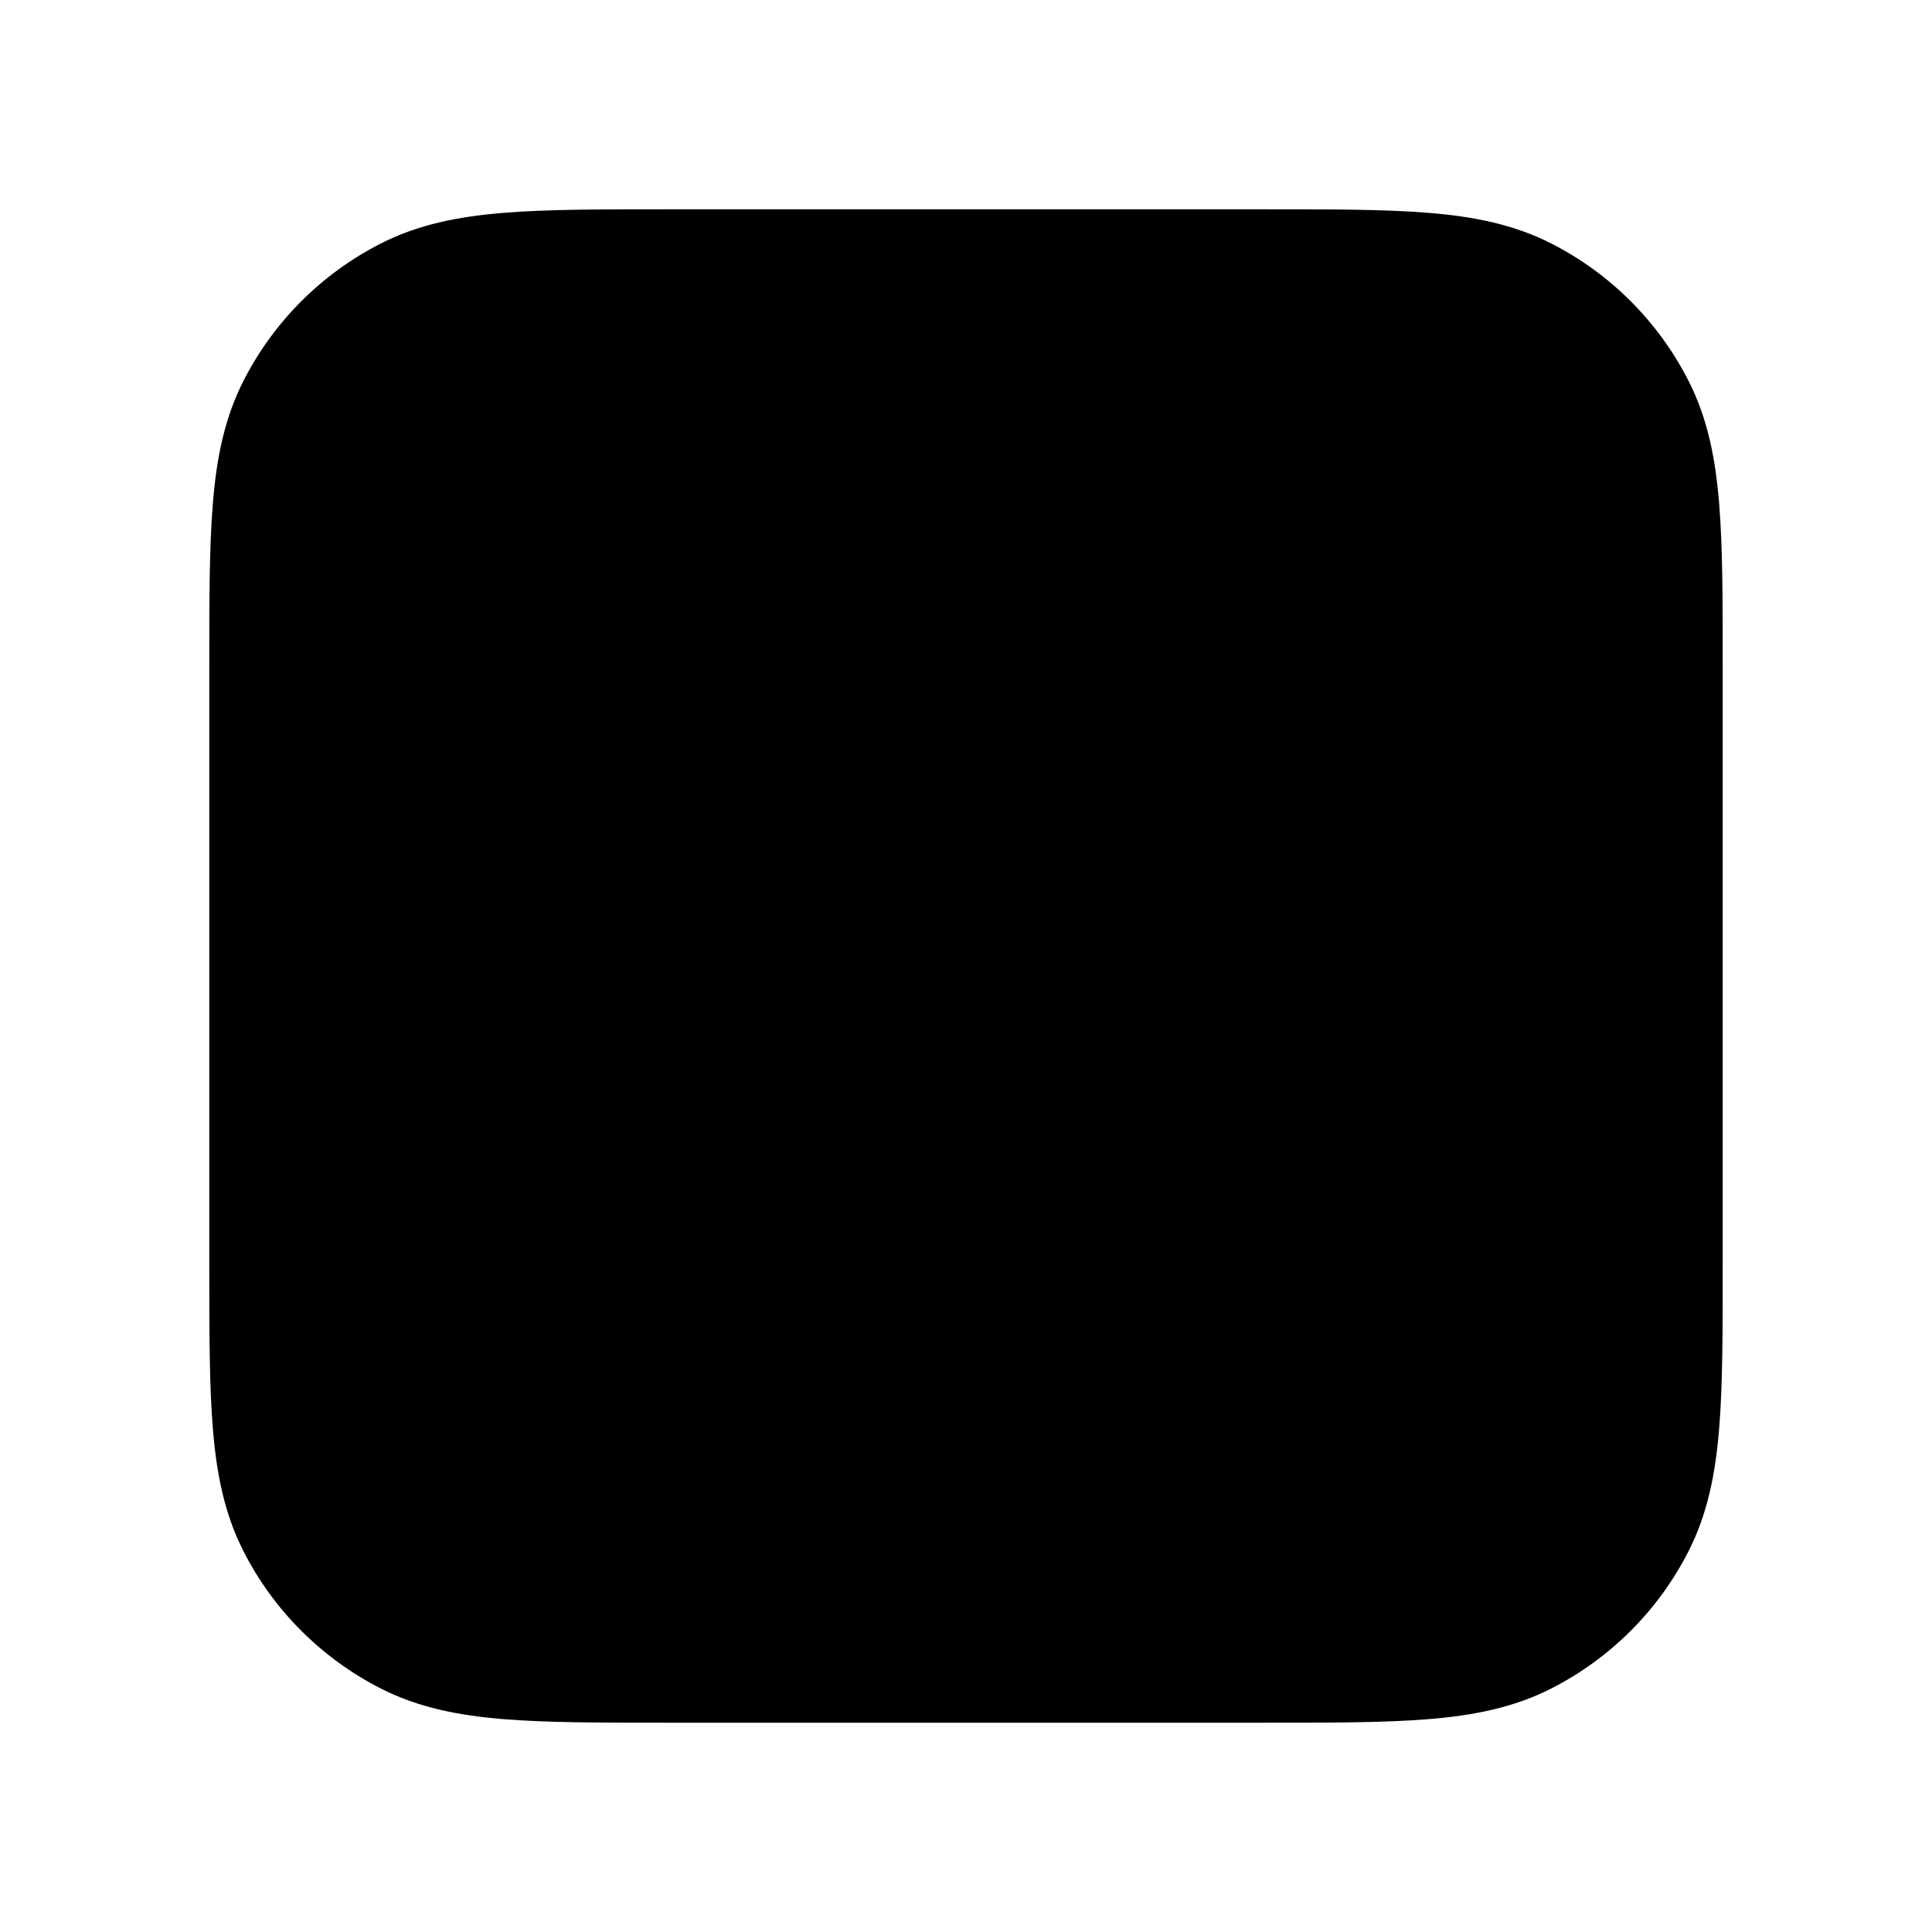 <svg width="24" height="24" viewBox="0 0 24 24" fill="none" xmlns="http://www.w3.org/2000/svg">
<path d="M8.262 2.6C7.454 2.6 6.794 2.6 6.257 2.644C5.701 2.689 5.199 2.786 4.73 3.025C3.996 3.399 3.399 3.996 3.025 4.73C2.786 5.198 2.689 5.7 2.644 6.256C2.6 6.793 2.6 7.454 2.6 8.262V15.738C2.6 16.546 2.6 17.207 2.644 17.744C2.689 18.3 2.786 18.802 3.025 19.271C3.399 20.005 3.996 20.601 4.73 20.975C5.199 21.214 5.701 21.311 6.257 21.356C6.794 21.4 7.454 21.4 8.262 21.4H15.738C16.546 21.4 17.207 21.4 17.744 21.356C18.3 21.311 18.802 21.214 19.271 20.975C20.005 20.601 20.601 20.005 20.975 19.271C21.214 18.802 21.311 18.3 21.356 17.744C21.4 17.207 21.4 16.546 21.4 15.738V8.262C21.4 7.454 21.4 6.793 21.356 6.256C21.311 5.7 21.214 5.198 20.975 4.73C20.601 3.996 20.005 3.399 19.271 3.025C18.802 2.786 18.3 2.689 17.744 2.644C17.207 2.6 16.546 2.6 15.738 2.6H8.262Z" fill="black"/>
</svg>
